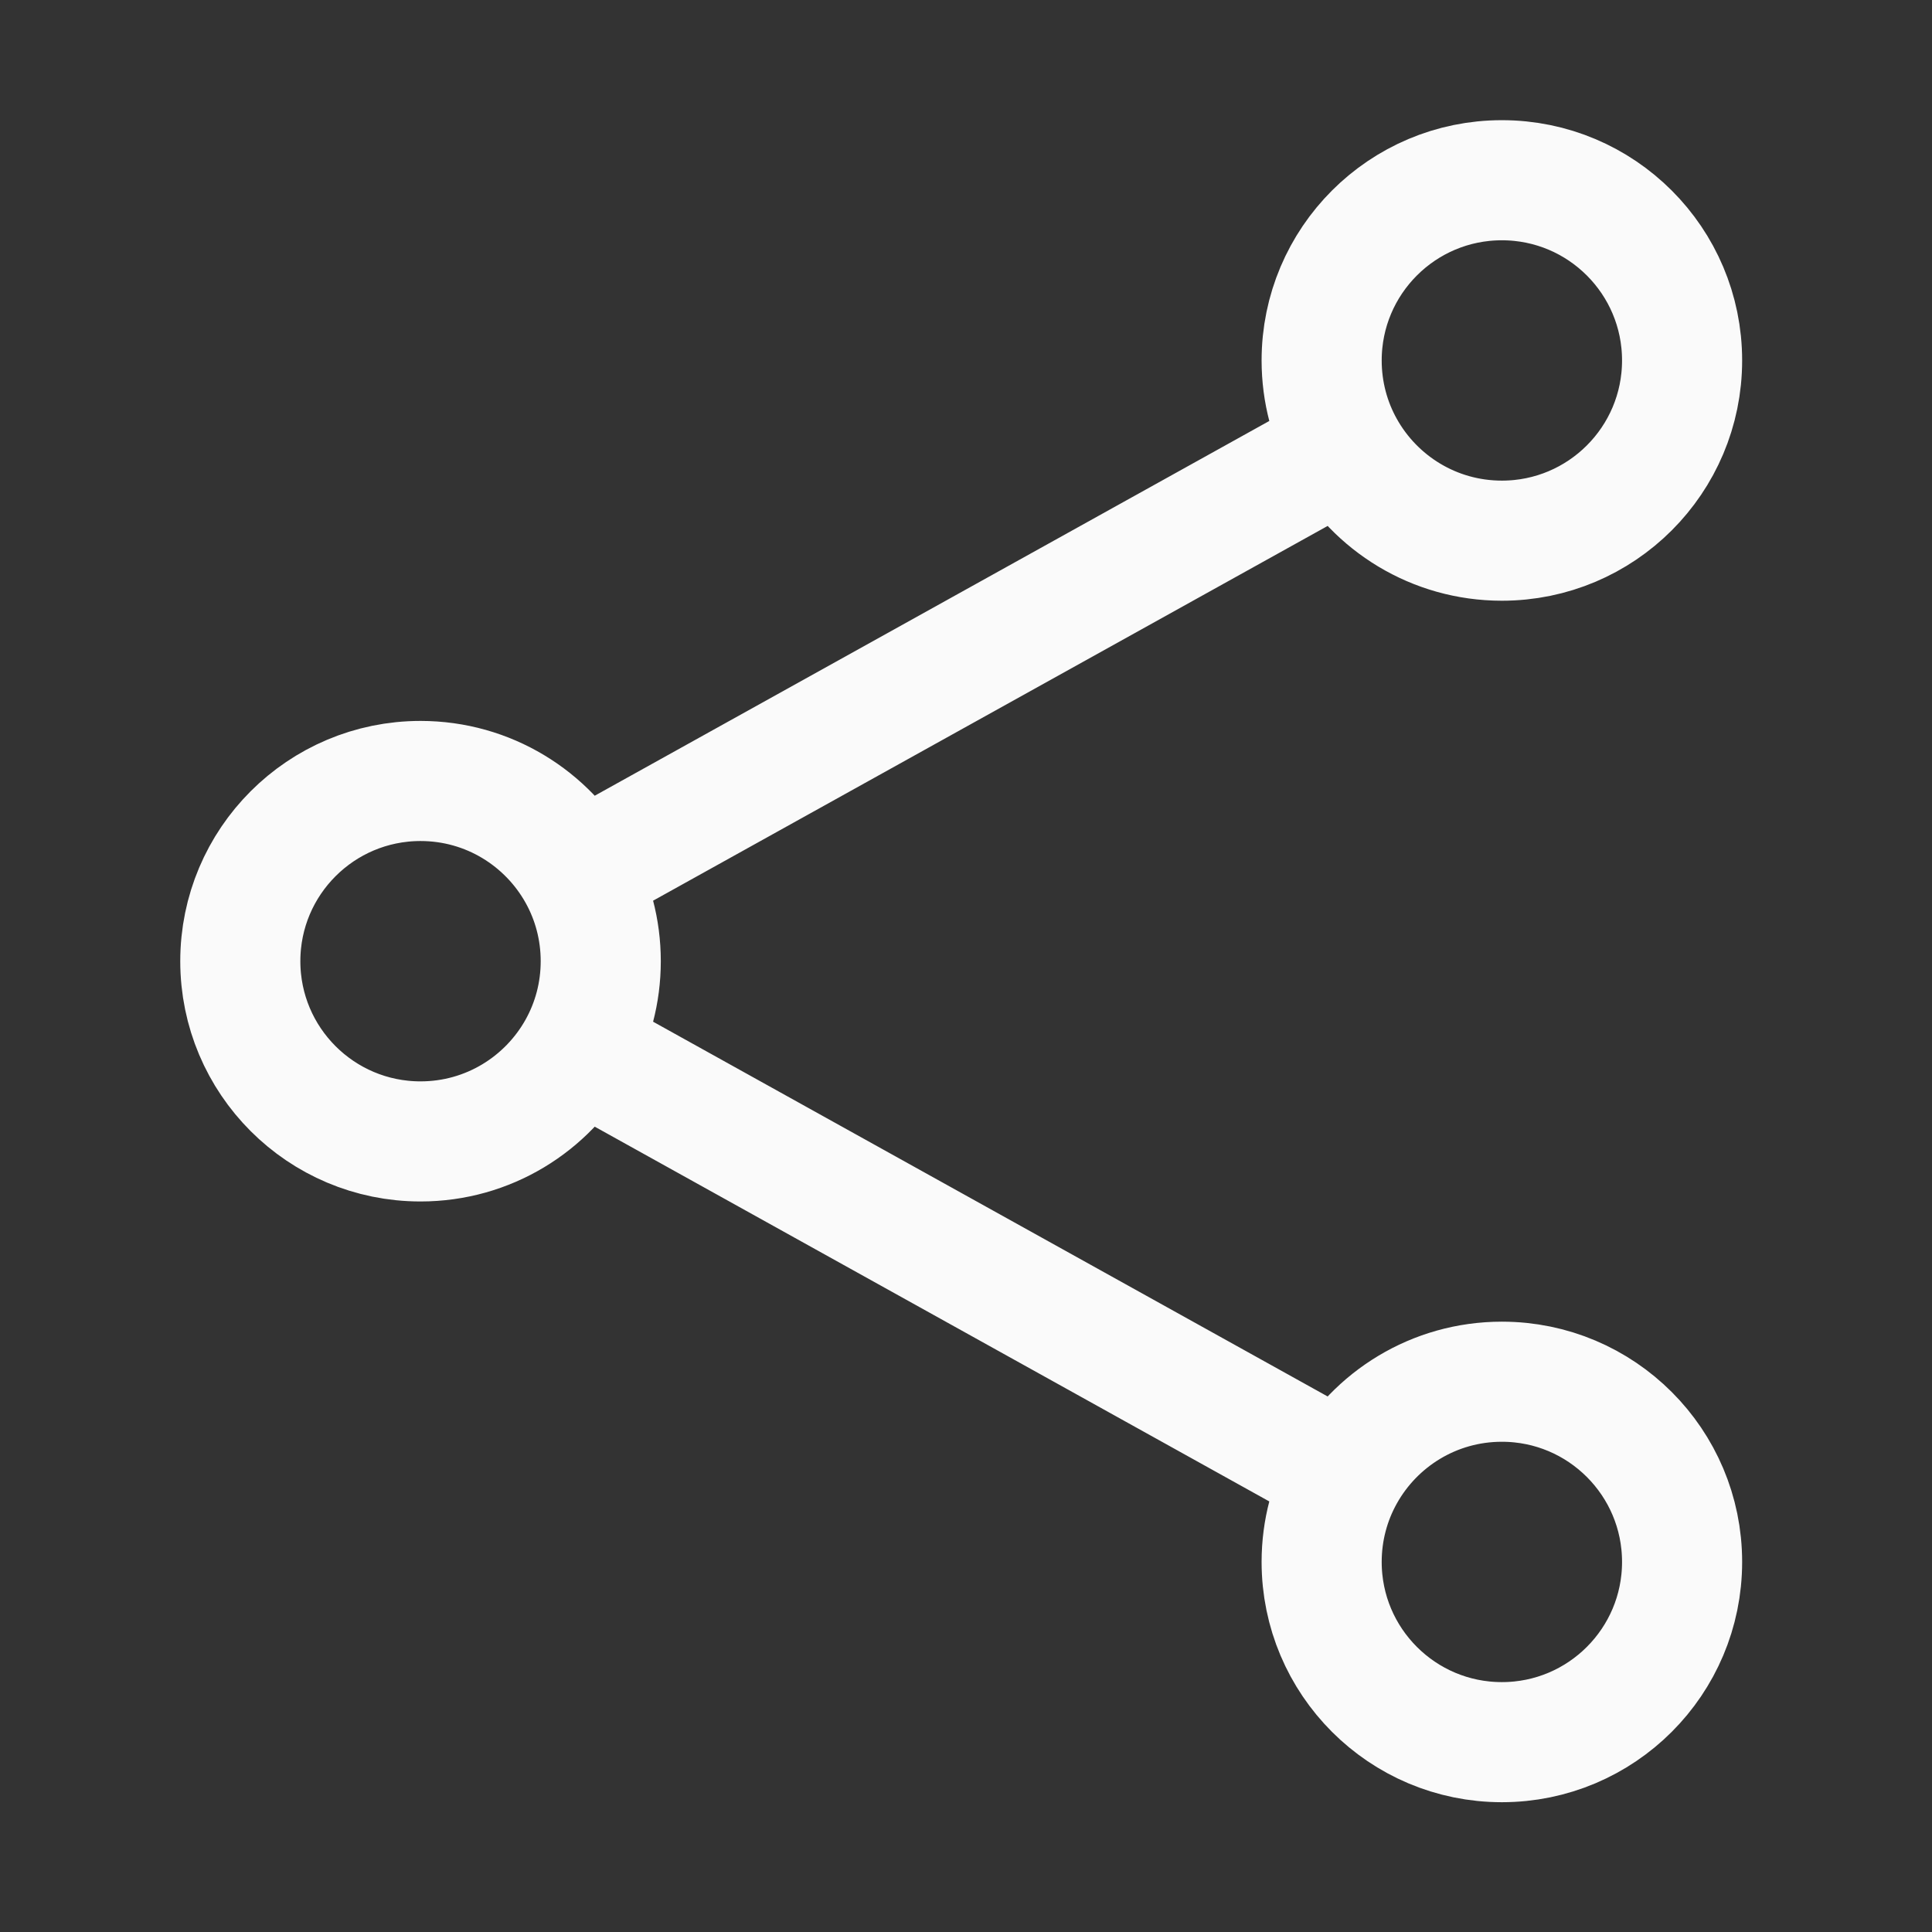 <?xml version="1.0" encoding="UTF-8" standalone="no"?><!DOCTYPE svg PUBLIC "-//W3C//DTD SVG 1.1//EN" "http://www.w3.org/Graphics/SVG/1.1/DTD/svg11.dtd"><svg width="100%" height="100%" viewBox="0 0 134 134" version="1.1" xmlns="http://www.w3.org/2000/svg" xmlns:xlink="http://www.w3.org/1999/xlink" xml:space="preserve" xmlns:serif="http://www.serif.com/" style="fill-rule:evenodd;clip-rule:evenodd;stroke-linecap:round;stroke-linejoin:round;"><rect x="0" y="0" width="134" height="134" fill="#333333" stroke="none"/><rect id="Artboard1" x="0" y="0" width="133.333" height="133.333" style="fill:none;"/><path d="M40.096,60.595c-2.135,-3.834 -6.229,-6.428 -10.929,-6.428c-6.904,-0 -12.5,5.596 -12.5,12.5c-0,6.903 5.596,12.5 12.5,12.5c4.7,-0 8.794,-2.594 10.929,-6.429m-0,-12.143c1.001,1.798 1.571,3.868 1.571,6.072c-0,2.203 -0.57,4.274 -1.571,6.071m-0,-12.143l53.142,-29.523m-53.142,41.666l53.142,29.524m-0,-0c-1.001,1.797 -1.571,3.868 -1.571,6.071c-0,6.904 5.596,12.5 12.5,12.5c6.903,0 12.5,-5.596 12.5,-12.5c-0,-6.903 -5.597,-12.5 -12.5,-12.5c-4.7,0 -8.794,2.594 -10.929,6.429Zm-0,-71.19c2.135,3.834 6.229,6.428 10.929,6.428c6.903,-0 12.5,-5.596 12.5,-12.5c-0,-6.904 -5.597,-12.5 -12.5,-12.5c-6.904,-0 -12.5,5.596 -12.5,12.5c-0,2.204 0.57,4.274 1.571,6.072Z" style="fill:none;fill-rule:nonzero;stroke:#fafafa;stroke-width:8.33px;"/></svg>